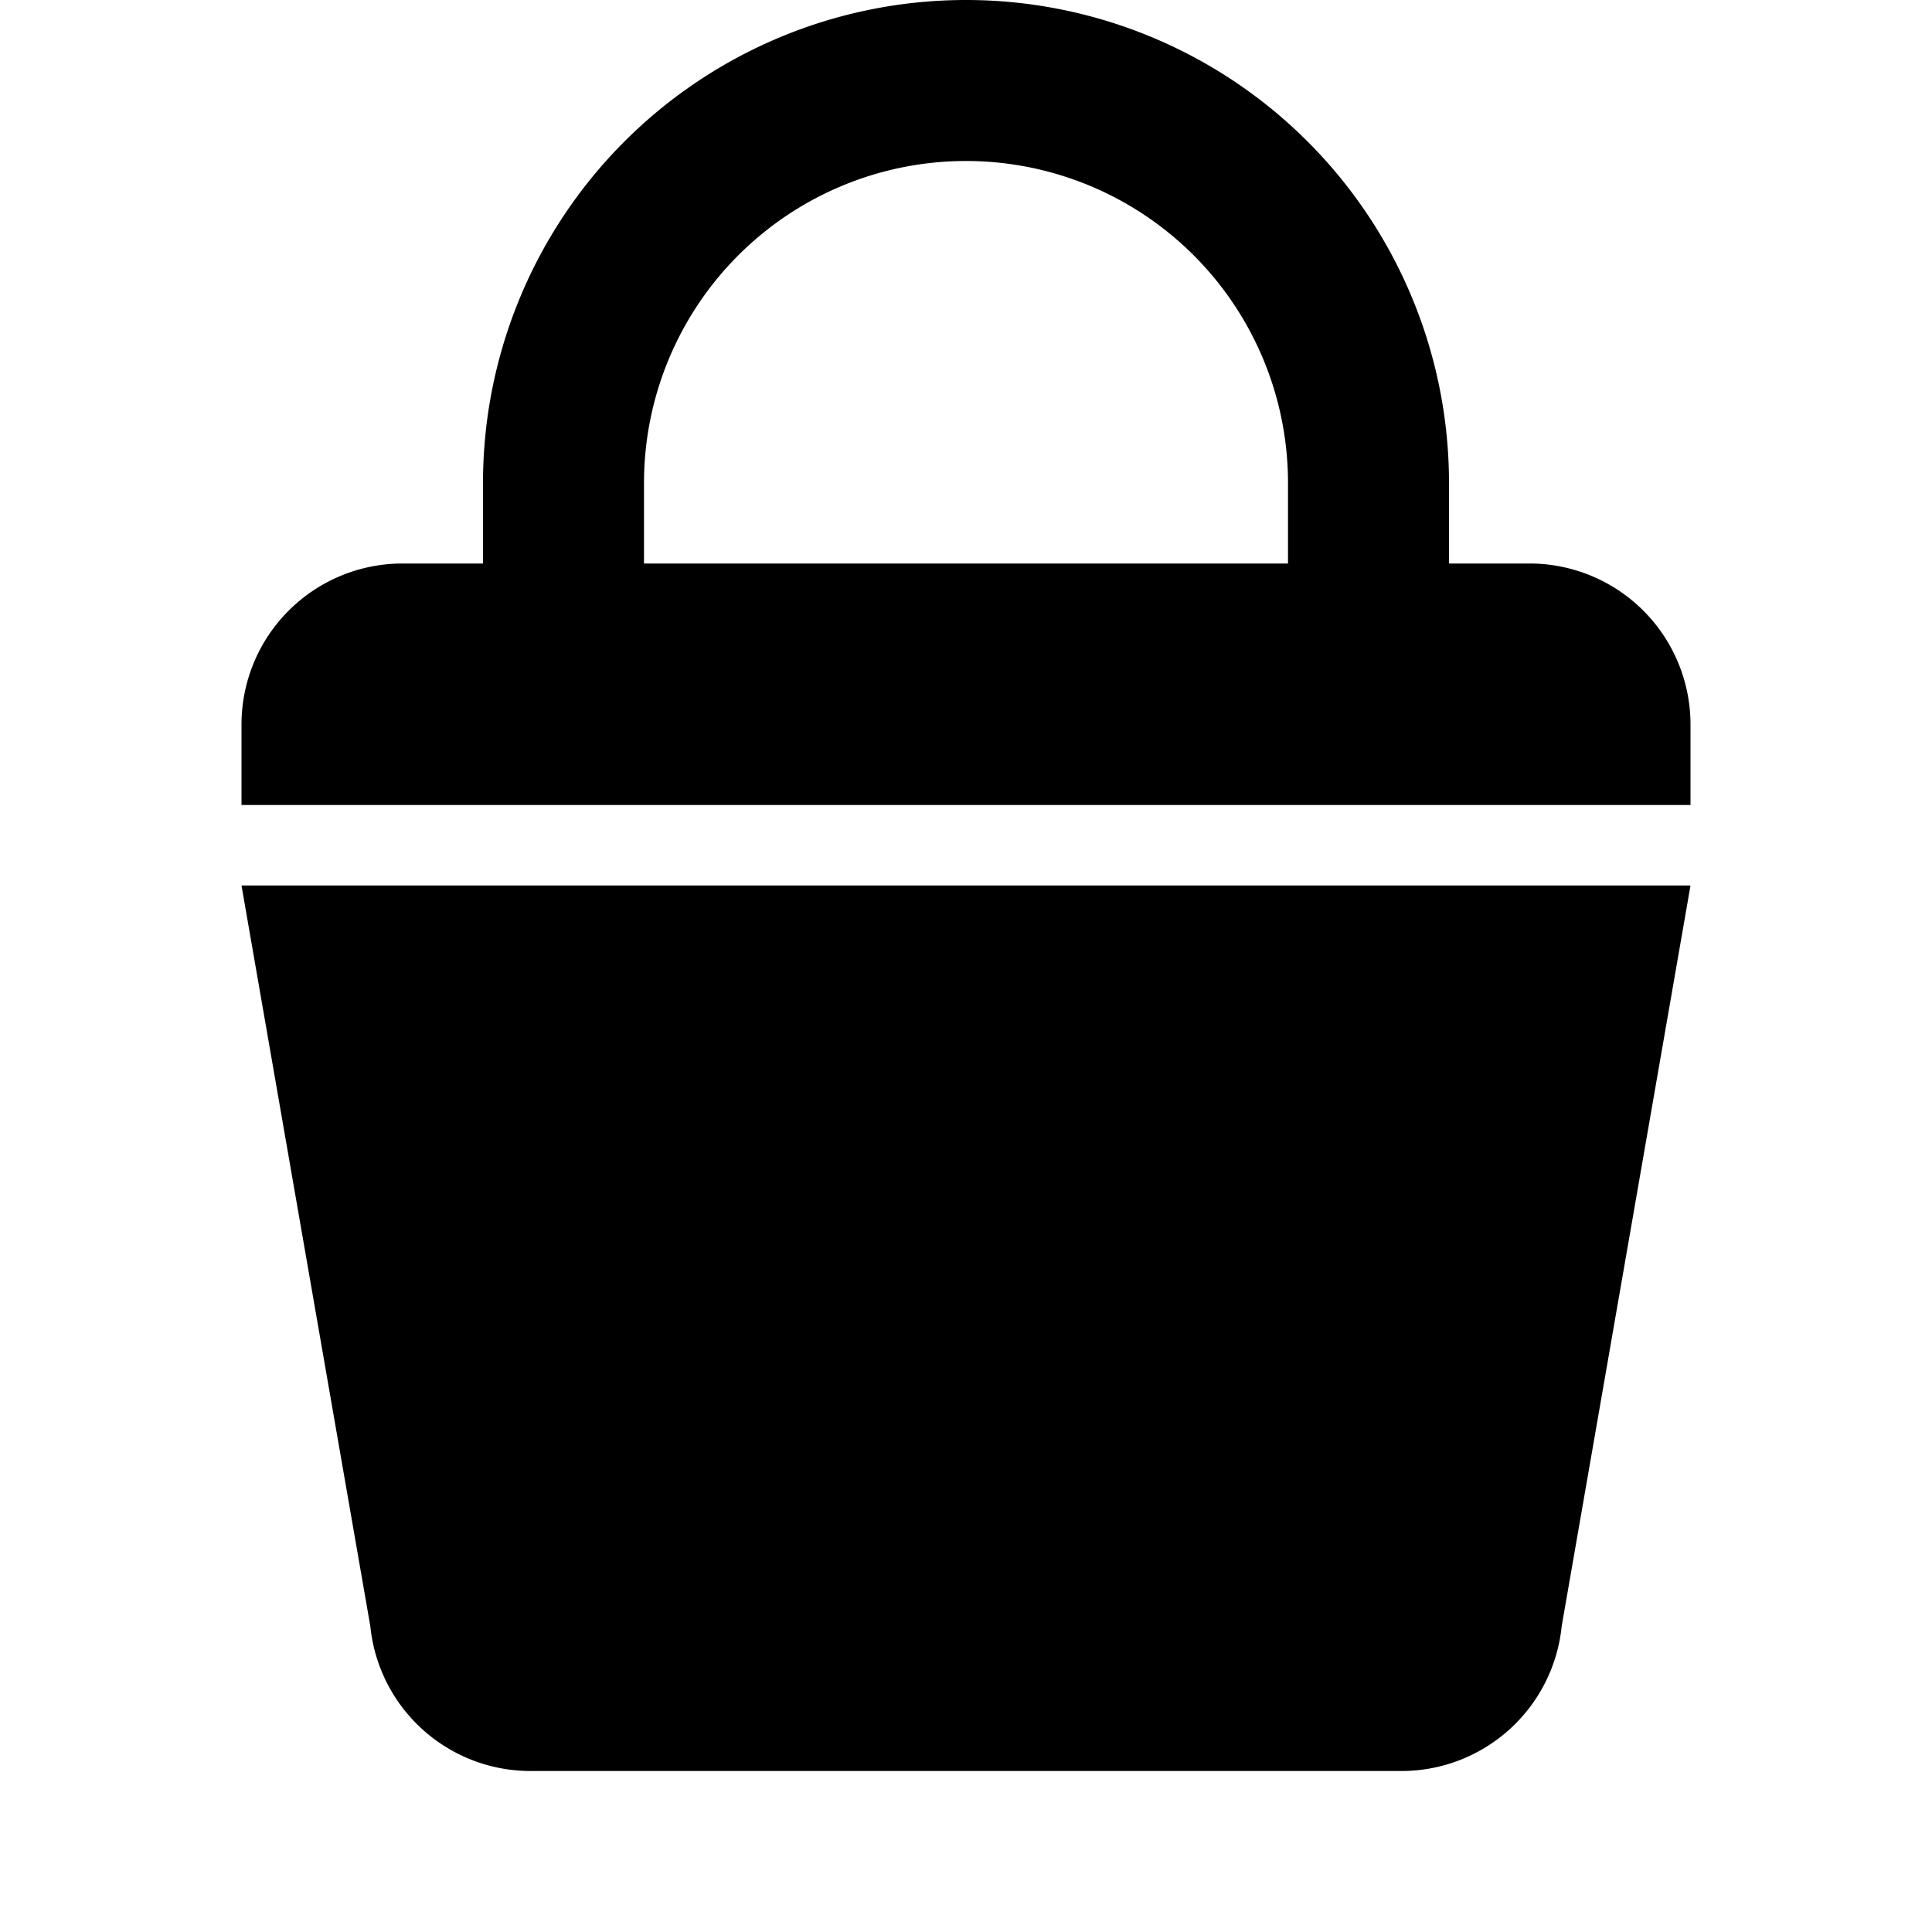 <svg xmlns="http://www.w3.org/2000/svg" viewBox="0 0 24 24" width="30" height="30" fill="black">
    <path d="M6 7V6a6 6 0 0112 0v1h1a2 2 0 012 2v1H3V9a2 2 0 012-2h1zm2 0h8V6a4 4 0 00-8 0v1zM3 11h18l-1.6 9.2A2 2 0 0117.4 22H6.6a2 2 0 01-2-1.8L3 11z"/>
  </svg>
  